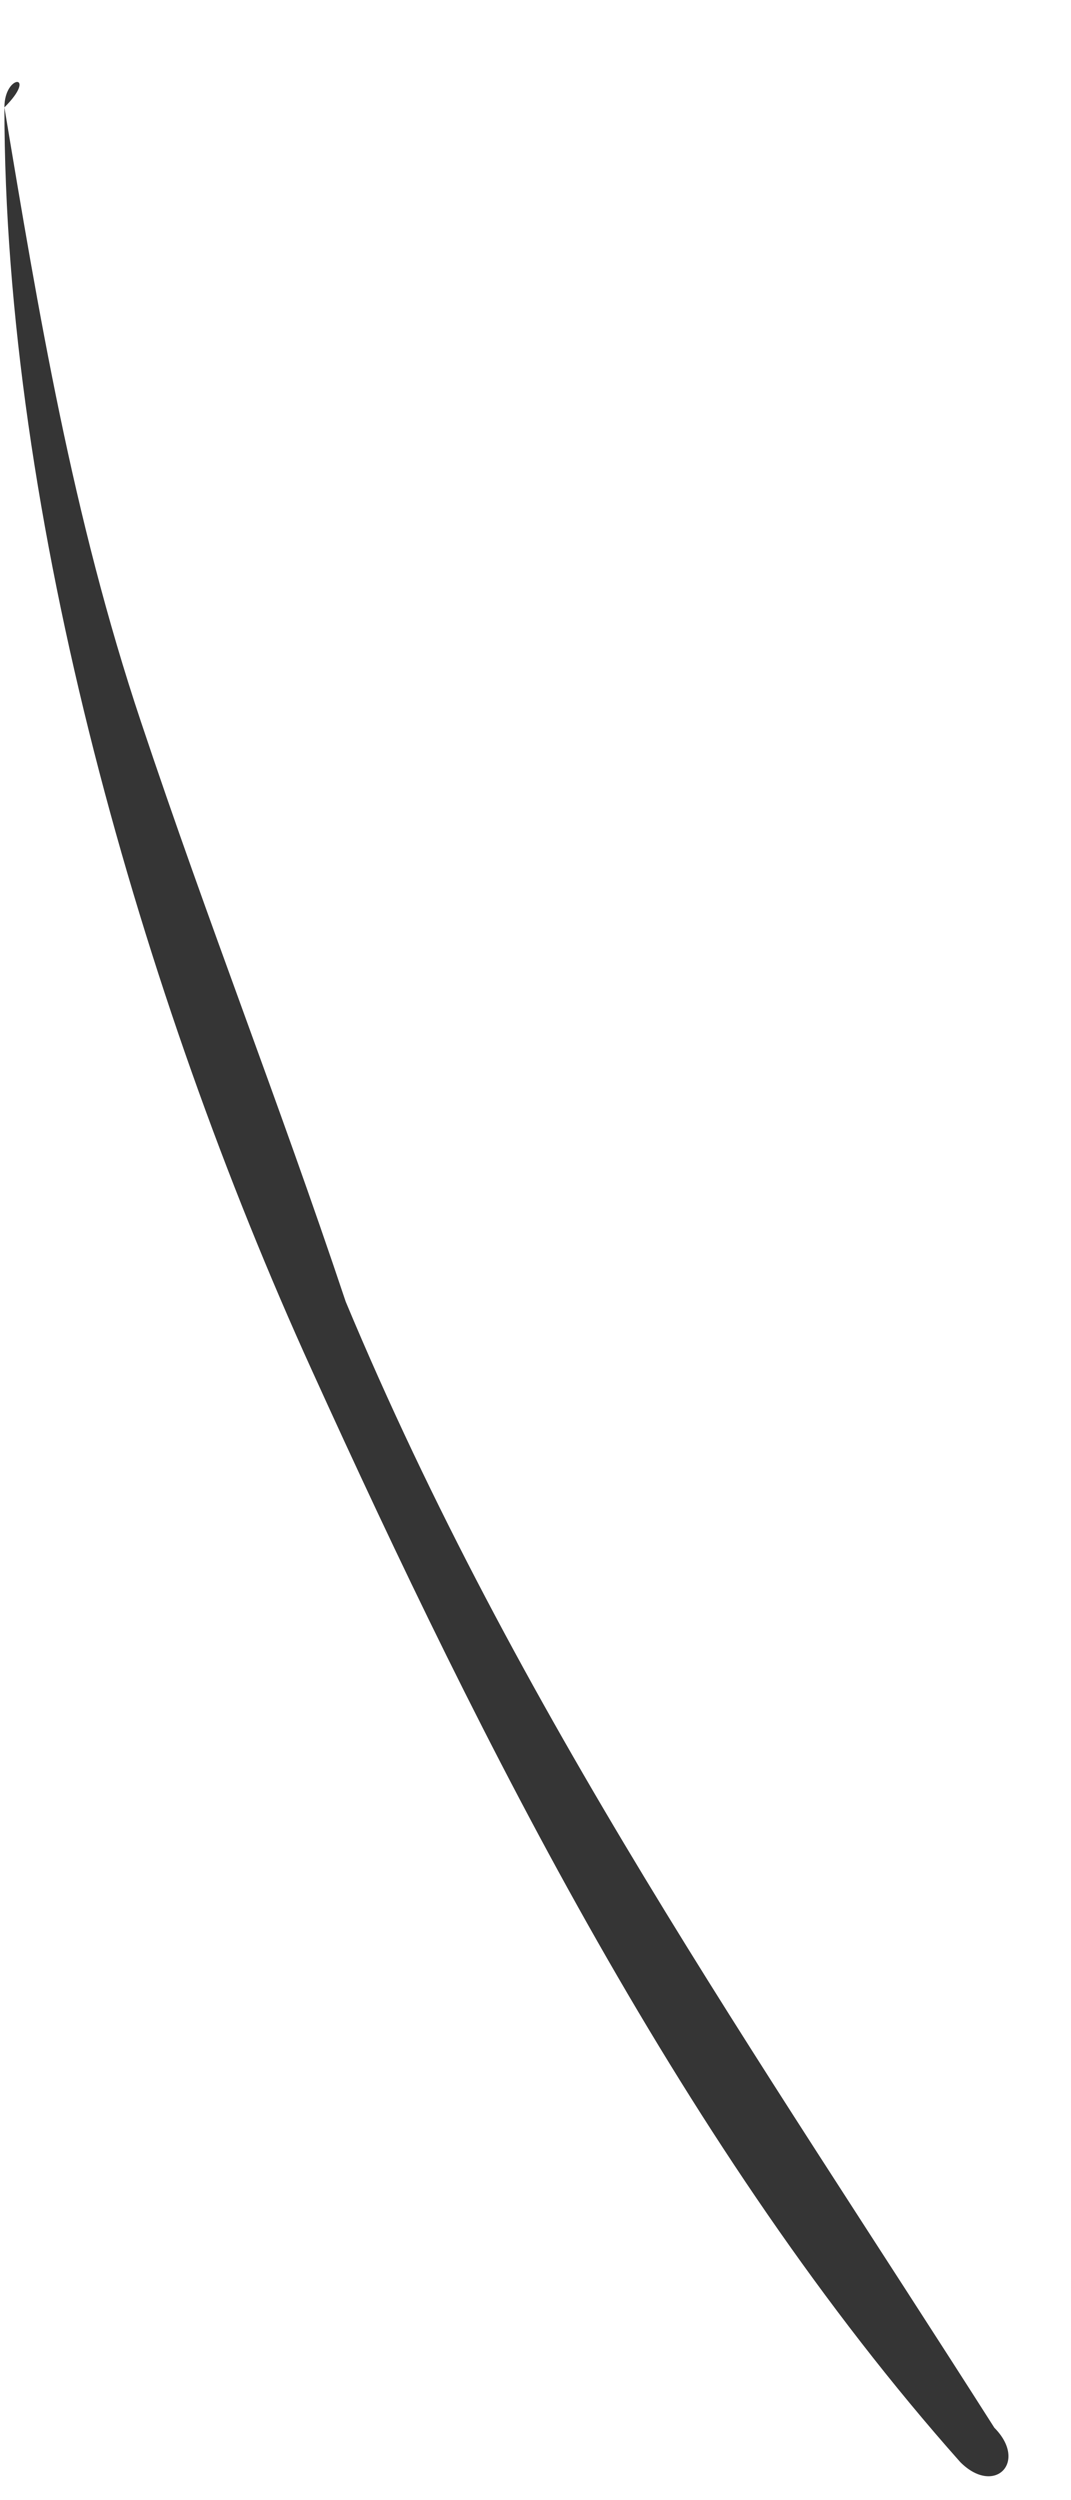 <svg xmlns:xlink="http://www.w3.org/1999/xlink" xmlns="http://www.w3.org/2000/svg" width="9" height="21" viewBox="0 0 9 21" fill="none">
<path d="M0.037 0.902C0.037 4.342 1.184 8.354 2.62 11.508C4.052 14.662 5.774 18.098 8.07 20.681C8.356 20.967 8.642 20.681 8.356 20.392C6.349 17.241 4.341 14.373 2.905 10.933C2.33 9.215 1.759 7.782 1.184 6.061C0.609 4.342 0.323 2.621 0.037 0.902C0.323 0.617 0.037 0.617 0.037 0.902Z" fill="#353535"/>
</svg>